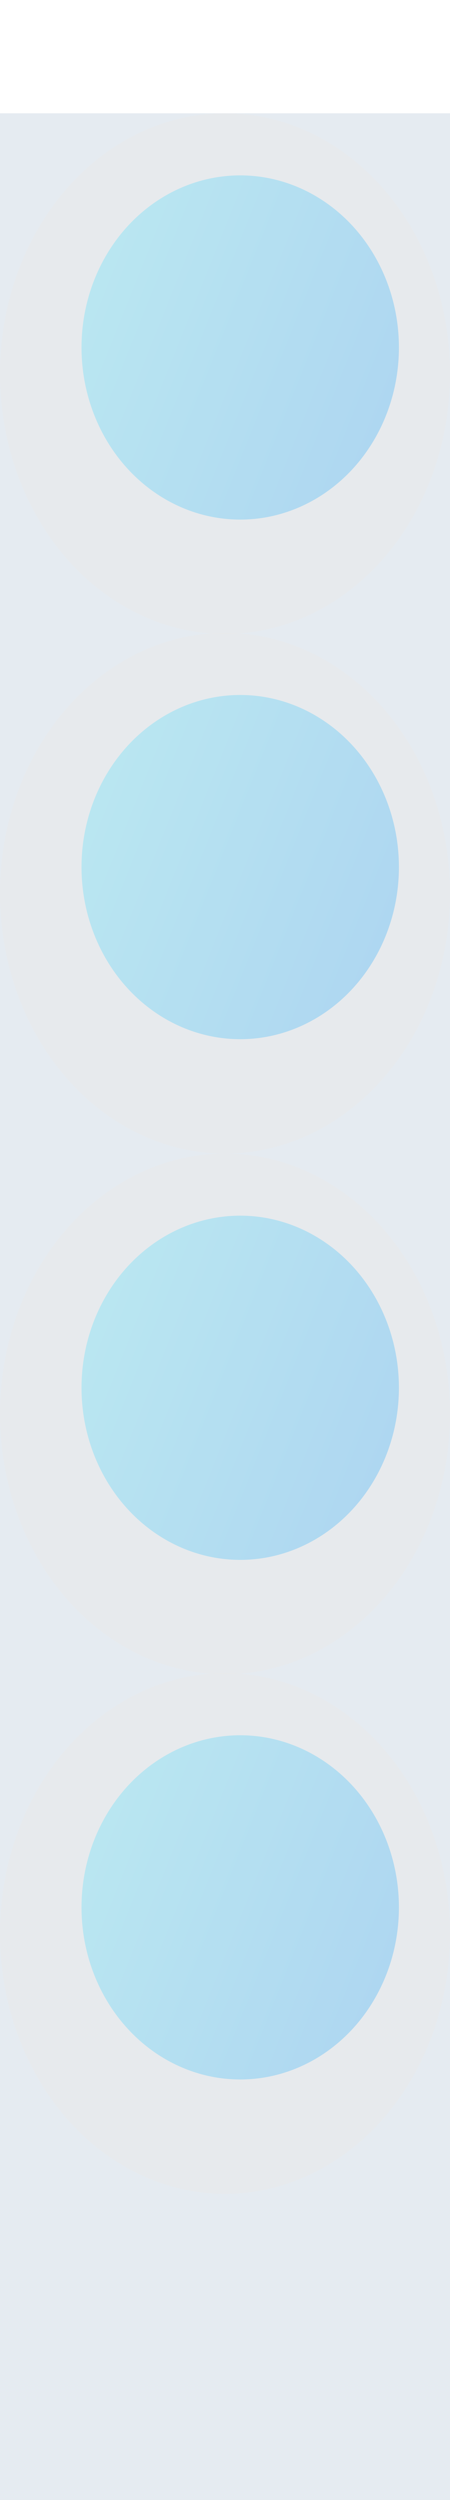 <svg width="414" height="2295" viewBox="0 0 414 2295" fill="none" xmlns="http://www.w3.org/2000/svg">
<g filter="url(#filter0_d_81:1824)">
<rect y="100" width="414" height="2338" fill="#E5EBF1"/>
<g opacity="0.6" filter="url(#filter1_f_81:1824)">
<ellipse cx="221" cy="315" rx="146" ry="158" fill="url(#paint0_linear_81:1824)"/>
</g>
<g opacity="0.5" filter="url(#filter2_f_81:1824)">
<ellipse cx="207" cy="339" rx="239" ry="207" transform="rotate(-90 207 339)" fill="#EAEAEA"/>
</g>
<g opacity="0.6" filter="url(#filter3_f_81:1824)">
<ellipse cx="221" cy="792" rx="146" ry="158" fill="url(#paint1_linear_81:1824)"/>
</g>
<g opacity="0.5" filter="url(#filter4_f_81:1824)">
<ellipse cx="207" cy="816" rx="239" ry="207" transform="rotate(-90 207 816)" fill="#EAEAEA"/>
</g>
<g opacity="0.6" filter="url(#filter5_f_81:1824)">
<ellipse cx="221" cy="1270" rx="146" ry="158" fill="url(#paint2_linear_81:1824)"/>
</g>
<g opacity="0.5" filter="url(#filter6_f_81:1824)">
<ellipse cx="207" cy="1294" rx="239" ry="207" transform="rotate(-90 207 1294)" fill="#EAEAEA"/>
</g>
<g opacity="0.6" filter="url(#filter7_f_81:1824)">
<ellipse cx="221" cy="1747" rx="146" ry="158" fill="url(#paint3_linear_81:1824)"/>
</g>
<g opacity="0.5" filter="url(#filter8_f_81:1824)">
<ellipse cx="207" cy="1771" rx="239" ry="207" transform="rotate(-90 207 1771)" fill="#EAEAEA"/>
</g>
</g>
<defs>
<filter id="filter0_d_81:1824" x="-4" y="100" width="422" height="2346" filterUnits="userSpaceOnUse" color-interpolation-filters="sRGB">
<feFlood flood-opacity="0" result="BackgroundImageFix"/>
<feColorMatrix in="SourceAlpha" type="matrix" values="0 0 0 0 0 0 0 0 0 0 0 0 0 0 0 0 0 0 127 0" result="hardAlpha"/>
<feOffset dy="4"/>
<feGaussianBlur stdDeviation="2"/>
<feComposite in2="hardAlpha" operator="out"/>
<feColorMatrix type="matrix" values="0 0 0 0 0 0 0 0 0 0 0 0 0 0 0 0 0 0 0.25 0"/>
<feBlend mode="normal" in2="BackgroundImageFix" result="effect1_dropShadow_81:1824"/>
<feBlend mode="normal" in="SourceGraphic" in2="effect1_dropShadow_81:1824" result="shape"/>
</filter>
<filter id="filter1_f_81:1824" x="-25" y="57" width="492" height="516" filterUnits="userSpaceOnUse" color-interpolation-filters="sRGB">
<feFlood flood-opacity="0" result="BackgroundImageFix"/>
<feBlend mode="normal" in="SourceGraphic" in2="BackgroundImageFix" result="shape"/>
<feGaussianBlur stdDeviation="50" result="effect1_foregroundBlur_81:1824"/>
</filter>
<filter id="filter2_f_81:1824" x="-100" y="0" width="614" height="678" filterUnits="userSpaceOnUse" color-interpolation-filters="sRGB">
<feFlood flood-opacity="0" result="BackgroundImageFix"/>
<feBlend mode="normal" in="SourceGraphic" in2="BackgroundImageFix" result="shape"/>
<feGaussianBlur stdDeviation="50" result="effect1_foregroundBlur_81:1824"/>
</filter>
<filter id="filter3_f_81:1824" x="-25" y="534" width="492" height="516" filterUnits="userSpaceOnUse" color-interpolation-filters="sRGB">
<feFlood flood-opacity="0" result="BackgroundImageFix"/>
<feBlend mode="normal" in="SourceGraphic" in2="BackgroundImageFix" result="shape"/>
<feGaussianBlur stdDeviation="50" result="effect1_foregroundBlur_81:1824"/>
</filter>
<filter id="filter4_f_81:1824" x="-100" y="477" width="614" height="678" filterUnits="userSpaceOnUse" color-interpolation-filters="sRGB">
<feFlood flood-opacity="0" result="BackgroundImageFix"/>
<feBlend mode="normal" in="SourceGraphic" in2="BackgroundImageFix" result="shape"/>
<feGaussianBlur stdDeviation="50" result="effect1_foregroundBlur_81:1824"/>
</filter>
<filter id="filter5_f_81:1824" x="-25" y="1012" width="492" height="516" filterUnits="userSpaceOnUse" color-interpolation-filters="sRGB">
<feFlood flood-opacity="0" result="BackgroundImageFix"/>
<feBlend mode="normal" in="SourceGraphic" in2="BackgroundImageFix" result="shape"/>
<feGaussianBlur stdDeviation="50" result="effect1_foregroundBlur_81:1824"/>
</filter>
<filter id="filter6_f_81:1824" x="-100" y="955" width="614" height="678" filterUnits="userSpaceOnUse" color-interpolation-filters="sRGB">
<feFlood flood-opacity="0" result="BackgroundImageFix"/>
<feBlend mode="normal" in="SourceGraphic" in2="BackgroundImageFix" result="shape"/>
<feGaussianBlur stdDeviation="50" result="effect1_foregroundBlur_81:1824"/>
</filter>
<filter id="filter7_f_81:1824" x="-25" y="1489" width="492" height="516" filterUnits="userSpaceOnUse" color-interpolation-filters="sRGB">
<feFlood flood-opacity="0" result="BackgroundImageFix"/>
<feBlend mode="normal" in="SourceGraphic" in2="BackgroundImageFix" result="shape"/>
<feGaussianBlur stdDeviation="50" result="effect1_foregroundBlur_81:1824"/>
</filter>
<filter id="filter8_f_81:1824" x="-100" y="1432" width="614" height="678" filterUnits="userSpaceOnUse" color-interpolation-filters="sRGB">
<feFlood flood-opacity="0" result="BackgroundImageFix"/>
<feBlend mode="normal" in="SourceGraphic" in2="BackgroundImageFix" result="shape"/>
<feGaussianBlur stdDeviation="50" result="effect1_foregroundBlur_81:1824"/>
</filter>
<linearGradient id="paint0_linear_81:1824" x1="435.706" y1="400.32" x2="77.616" y2="256.968" gradientUnits="userSpaceOnUse">
<stop stop-color="#1C9CFC"/>
<stop offset="1" stop-color="#4CDFFF"/>
</linearGradient>
<linearGradient id="paint1_linear_81:1824" x1="435.706" y1="877.32" x2="77.616" y2="733.968" gradientUnits="userSpaceOnUse">
<stop stop-color="#1C9CFC"/>
<stop offset="1" stop-color="#4CDFFF"/>
</linearGradient>
<linearGradient id="paint2_linear_81:1824" x1="435.706" y1="1355.32" x2="77.616" y2="1211.97" gradientUnits="userSpaceOnUse">
<stop stop-color="#1C9CFC"/>
<stop offset="1" stop-color="#4CDFFF"/>
</linearGradient>
<linearGradient id="paint3_linear_81:1824" x1="435.706" y1="1832.32" x2="77.616" y2="1688.97" gradientUnits="userSpaceOnUse">
<stop stop-color="#1C9CFC"/>
<stop offset="1" stop-color="#4CDFFF"/>
</linearGradient>
</defs>
</svg>

